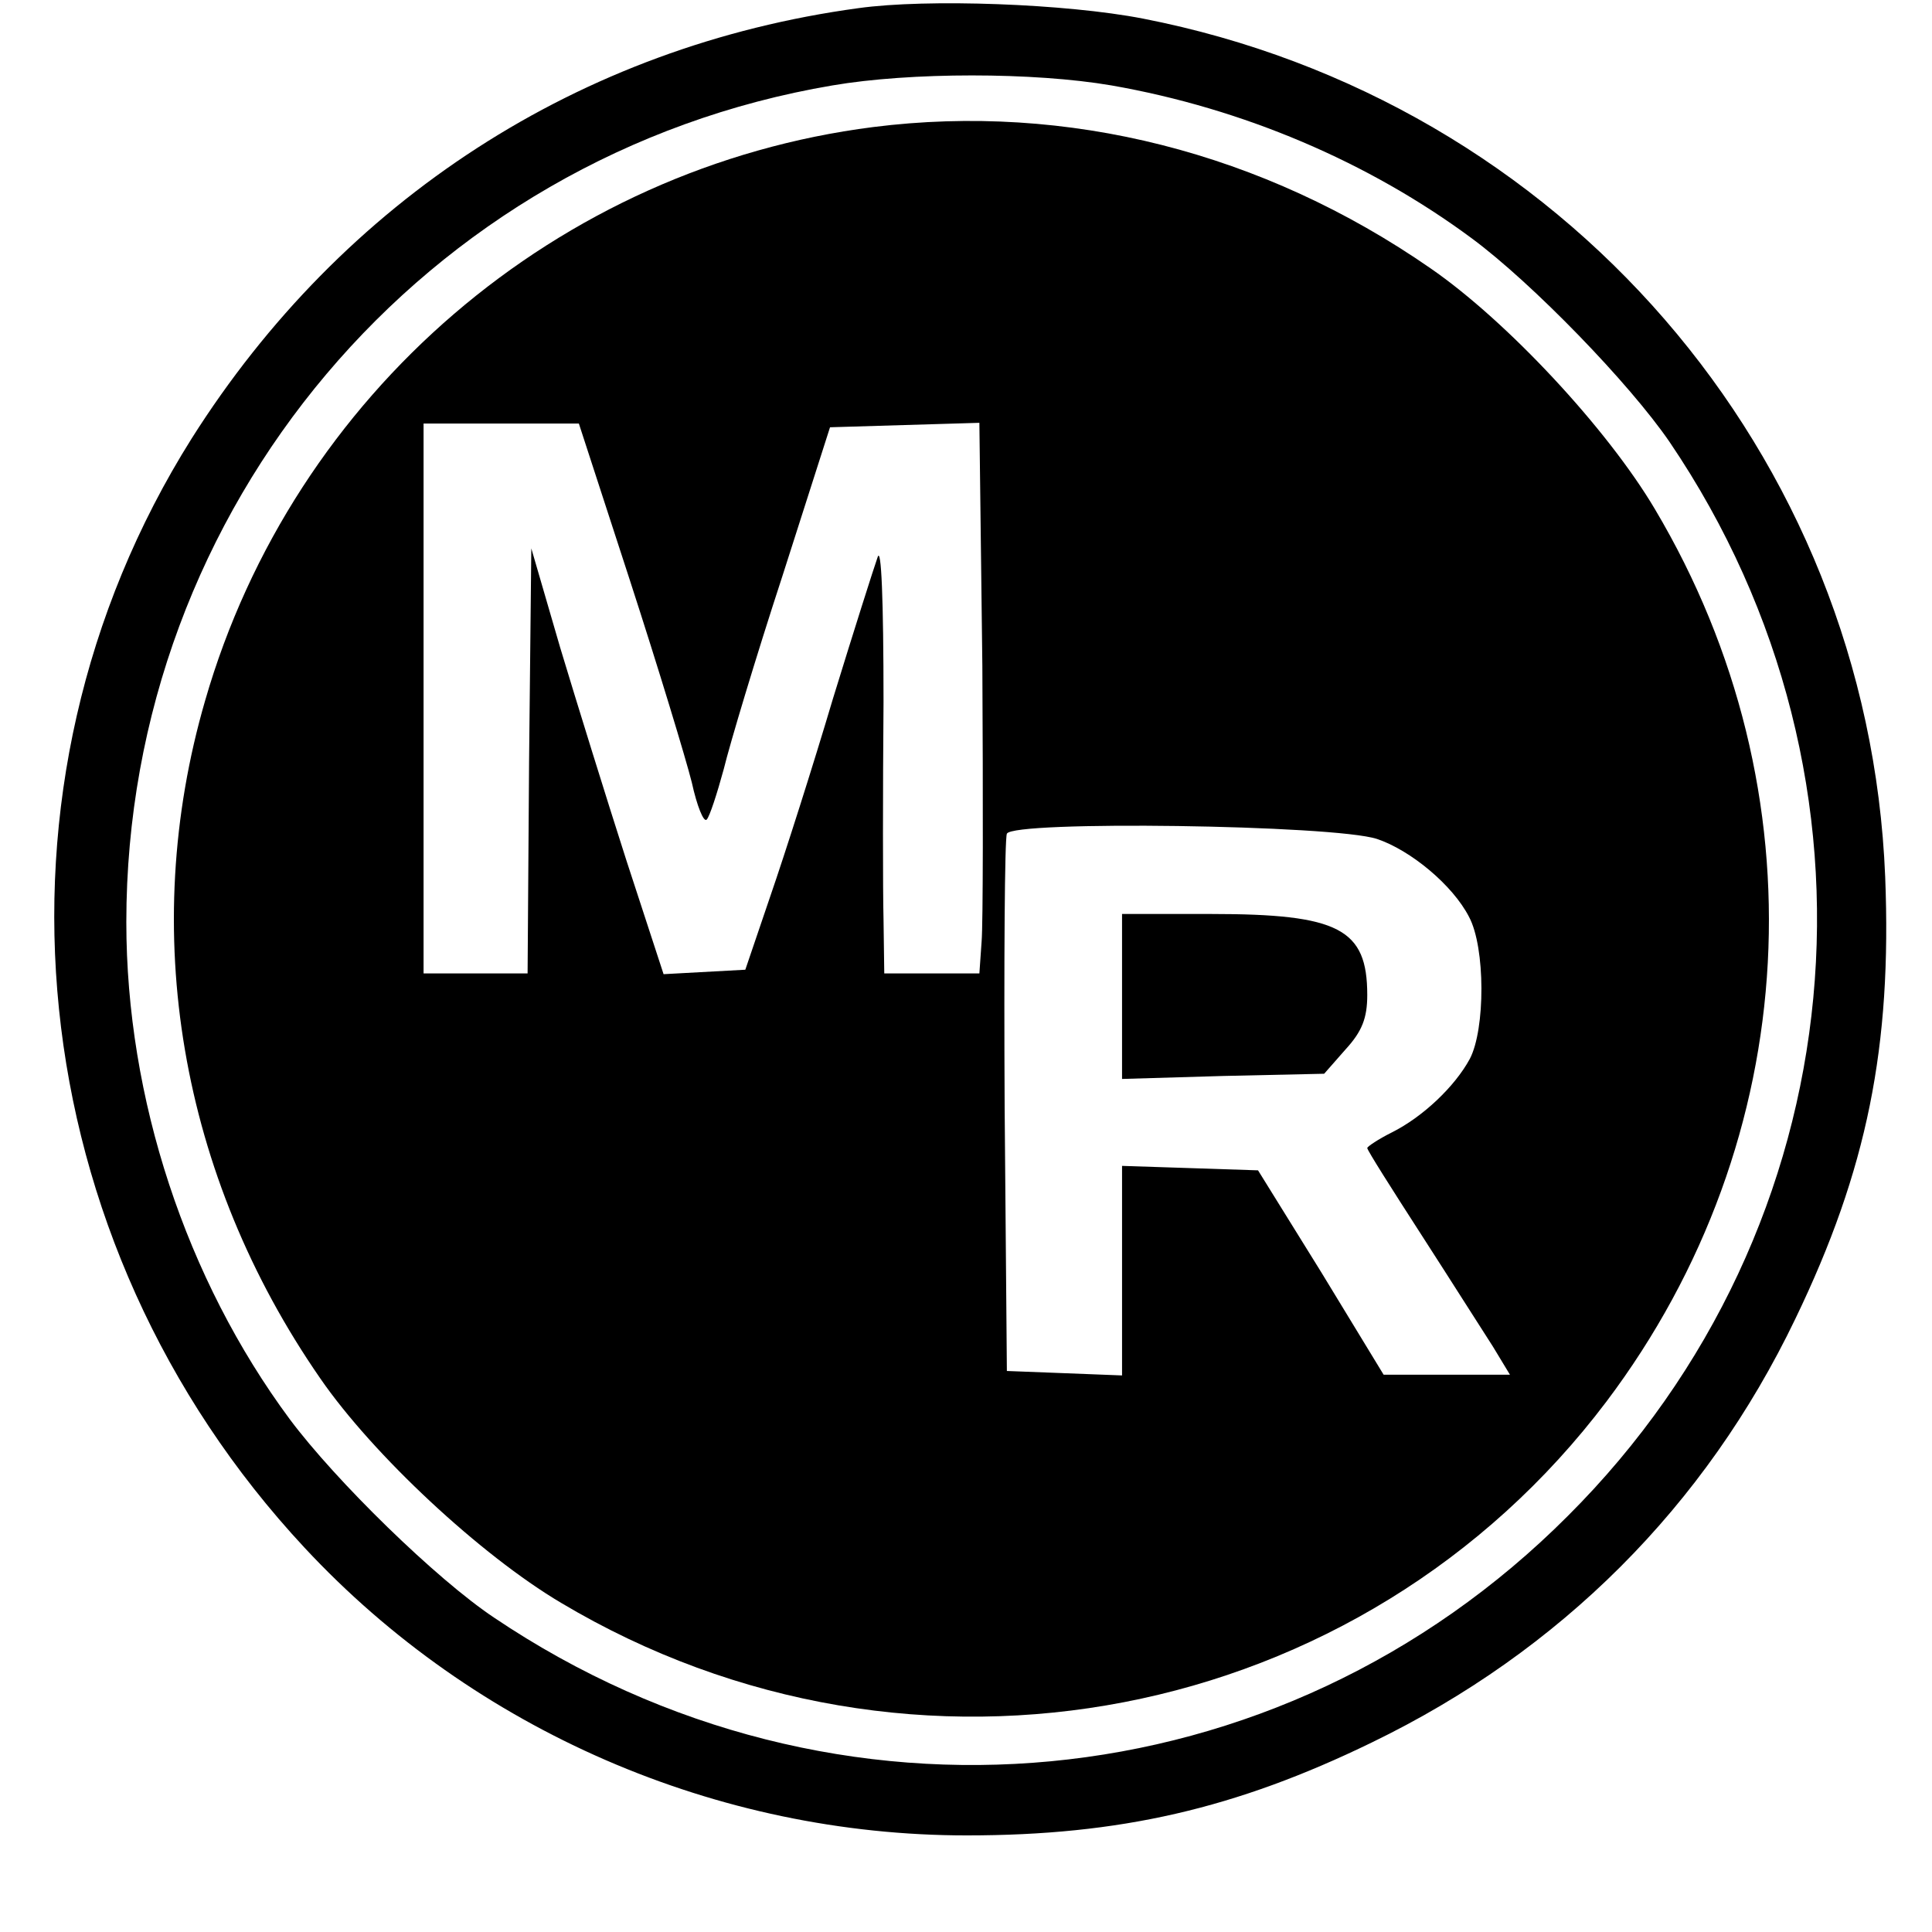 <?xml version="1.0" standalone="no"?>
<!DOCTYPE svg PUBLIC "-//W3C//DTD SVG 20010904//EN"
 "http://www.w3.org/TR/2001/REC-SVG-20010904/DTD/svg10.dtd">
<svg version="1.0" xmlns="http://www.w3.org/2000/svg"
 width="260pt" height="260pt" viewBox="0 0 260 260"
 preserveAspectRatio="xMidYMid meet">
<g transform="translate(0,260) scale(0.1,-0.1)"
fill="#000000" stroke="none">
<path d="M1155 2589 c-375 -51 -694 -258 -897 -579 -295 -469 -232 -1081 152
-1493 229 -246 555 -387 891 -387 206 0 362 36 545 125 254 123 449 318 570
570 97 201 130 367 121 595 -23 570 -435 1045 -999 1155 -103 20 -290 27 -383
14z m341 -104 c177 -31 346 -103 485 -206 81 -60 212 -195 266 -274 309 -456
252 -1057 -137 -1445 -388 -389 -986 -446 -1445 -137 -78 52 -213 184 -275
267 -140 189 -220 432 -220 669 0 558 401 1033 950 1126 105 18 271 18 376 0z"/>
<path d="M1175 2429 c-424 -54 -780 -359 -899 -772 -90 -310 -34 -639 155
-912 71 -103 216 -238 324 -302 473 -282 1078 -165 1407 271 266 353 291 821
65 1201 -64 108 -199 253 -302 324 -225 156 -489 223 -750 190z m-327 -611
c38 -117 75 -239 83 -271 7 -32 16 -54 20 -50 4 4 14 35 23 68 8 33 43 150 79
260 l64 200 100 3 101 3 4 -327 c1 -180 1 -347 -1 -371 l-3 -43 -64 0 -64 0
-1 73 c-1 39 -1 171 0 292 0 139 -3 211 -8 195 -5 -14 -32 -99 -60 -190 -27
-91 -65 -210 -84 -265 l-34 -100 -55 -3 -55 -3 -50 153 c-27 84 -67 213 -89
286 l-39 134 -3 -286 -2 -286 -70 0 -70 0 0 370 0 370 104 0 105 0 69 -212z
m1005 -347 c45 -15 102 -62 124 -105 22 -41 22 -151 1 -191 -20 -37 -63 -78
-105 -99 -18 -9 -33 -19 -33 -21 0 -3 33 -55 73 -117 40 -62 83 -130 96 -150
l23 -38 -85 0 -85 0 -84 138 -85 137 -91 3 -92 3 0 -141 0 -141 -77 3 -78 3
-3 355 c-1 195 0 361 3 368 7 18 440 12 498 -7z"/>
<path d="M1510 1259 l0 -111 136 4 136 3 29 33 c22 24 29 42 29 73 0 89 -38
109 -210 109 l-120 0 0 -111z"/>
</g>
</svg>
